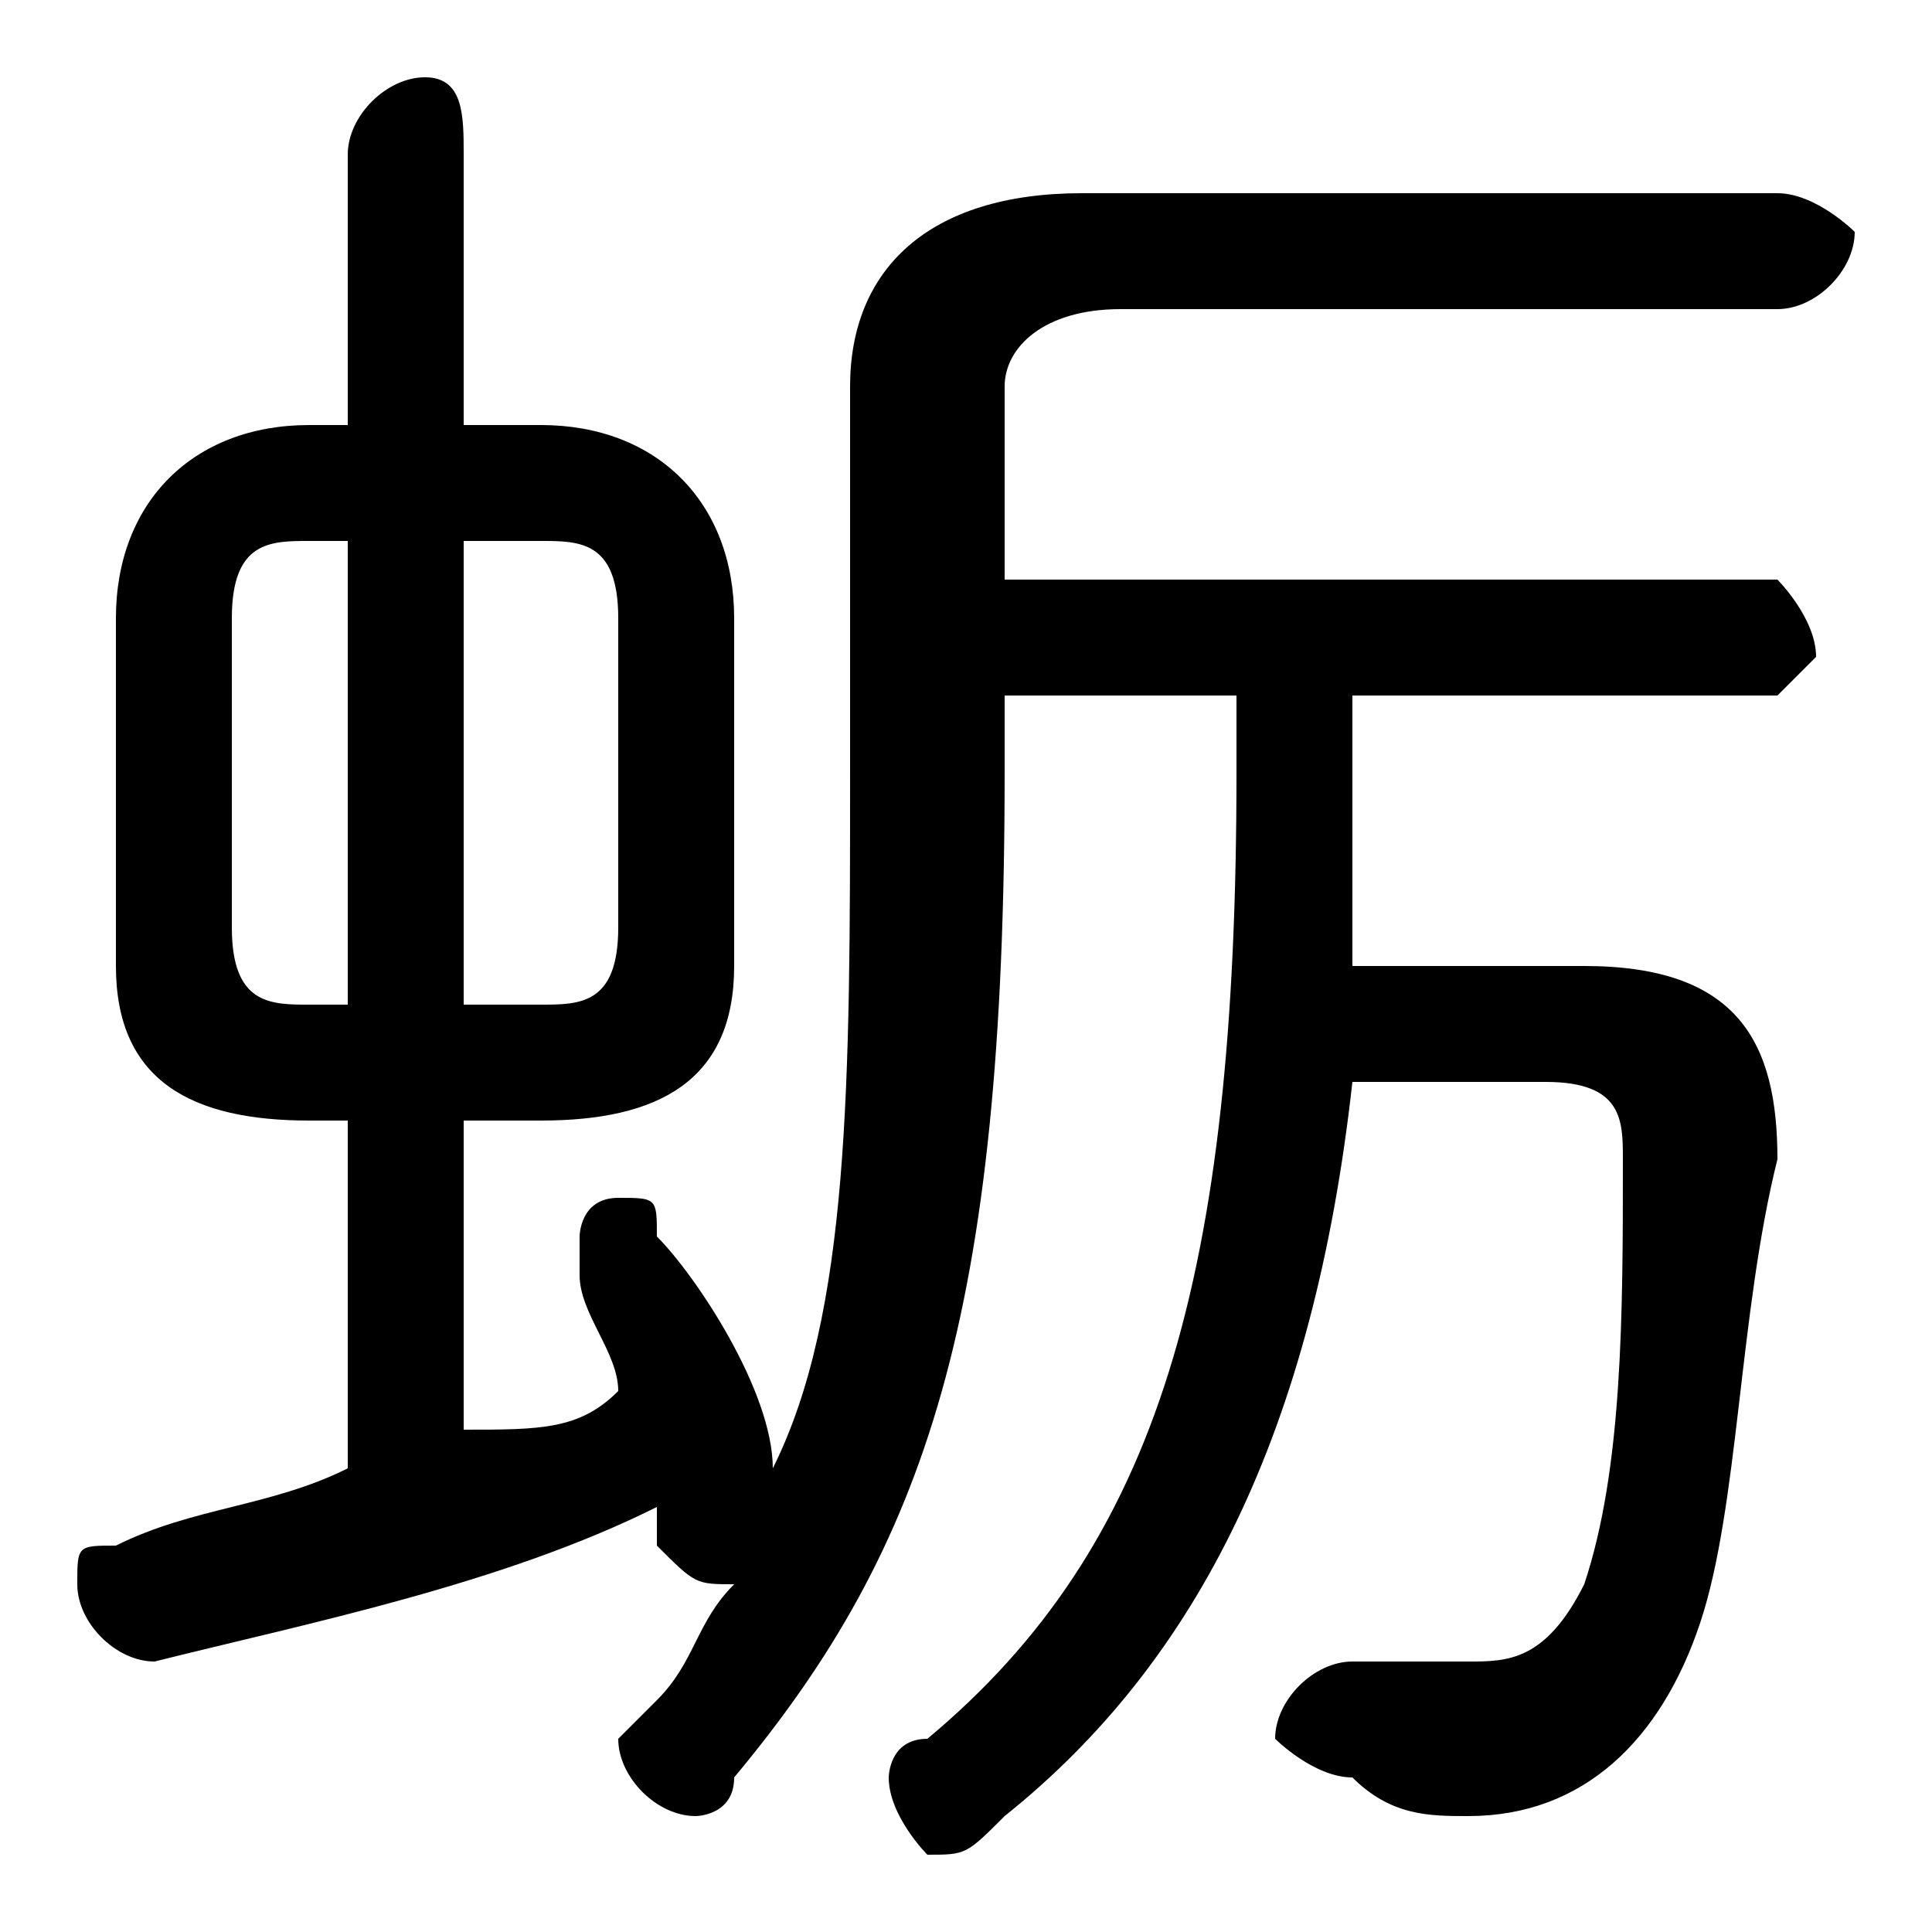 <svg xmlns="http://www.w3.org/2000/svg" viewBox="0 -44.0 50.0 50.0">
    <rect x="0" y="-44.0" width="50.0" height="50.0" fill="#808080" stroke="none"/>
    <g transform="scale(1, -1)">
        <!-- ボディの枠 -->
        <rect x="0" y="-6.0" width="50.0" height="50.0"
            stroke="white" fill="white"/>
        <!-- グリフ座標系の原点 -->
        <circle cx="0" cy="0" r="5" fill="white"/>
        <!-- グリフのアウトライン -->
        <g style="fill:black;stroke:#000000;stroke-width:0;stroke-linecap:round;stroke-linejoin:round;">
        <path d="M 14.0 15.0 C 17.0 15.0 19.0 16.0 19.0 19.0 L 19.0 28.0 C 19.0 31.0 17.0 33.0 14.0 33.0 L 12.0 33.0 L 12.0 40.0 C 12.0 41.0 12.0 42.0 11.0 42.0 C 10.0 42.0 9.0 41.0 9.0 40.0 L 9.0 33.0 L 8.0 33.0 C 5.0 33.0 3.0 31.0 3.0 28.0 L 3.0 19.0 C 3.0 16.0 5.0 15.0 8.0 15.0 L 9.0 15.0 L 9.0 6.0 C 7.0 5.0 5.0 5.0 3.0 4.0 C 2.0 4.0 2.0 4.0 2.0 3.0 C 2.0 2.0 3.0 1.0 4.0 1.0 C 8.0 2.0 13.0 3.0 17.0 5.0 C 17.0 5.0 17.0 4.0 17.0 4.0 C 18.0 3.0 18.0 3.0 19.0 3.0 L 19.0 3.0 C 18.0 2.0 18.0 1.0 17.0 -0.0 C 16.0 -1.0 16.0 -1.0 16.0 -1.0 C 16.0 -2.0 17.0 -3.0 18.0 -3.0 C 18.0 -3.0 19.0 -3.0 19.0 -2.0 C 24.0 4.0 26.0 10.0 26.0 24.0 L 26.0 26.0 L 32.0 26.0 L 32.0 24.0 C 32.0 11.0 30.0 4.0 24.0 -1.0 C 23.0 -1.0 23.0 -2.0 23.0 -2.0 C 23.0 -3.0 24.0 -4.0 24.0 -4.0 C 25.0 -4.0 25.0 -4.0 26.0 -3.0 C 31.0 1.0 34.0 7.0 35.0 16.0 L 40.0 16.0 C 42.0 16.0 42.0 15.0 42.0 14.0 C 42.0 10.0 42.0 6.0 41.0 3.0 C 40.0 1.0 39.0 1.0 38.0 1.0 C 37.0 1.0 36.0 1.0 35.0 1.0 C 34.0 1.0 33.0 0.0 33.0 -1.0 C 33.0 -1.0 34.0 -2.0 35.0 -2.0 C 36.0 -3.0 37.0 -3.0 38.0 -3.0 C 41.0 -3.0 43.0 -1.0 44.0 2.0 C 45.0 5.0 45.0 10.0 46.0 14.0 C 46.0 17.0 45.0 19.0 41.0 19.0 L 35.0 19.0 C 35.0 20.0 35.0 22.0 35.0 24.0 L 35.0 26.0 L 46.0 26.0 C 46.0 26.0 47.0 27.0 47.0 27.0 C 47.0 28.0 46.0 29.0 46.0 29.0 L 26.0 29.0 L 26.0 34.0 C 26.0 35.0 27.0 36.0 29.0 36.0 L 46.0 36.0 C 47.0 36.0 48.0 37.0 48.0 38.0 C 48.0 38.0 47.0 39.0 46.0 39.0 L 28.0 39.0 C 24.0 39.0 22.0 37.0 22.0 34.0 L 22.0 24.0 C 22.0 16.0 22.0 10.0 20.0 6.0 C 20.0 8.0 18.0 11.0 17.0 12.0 C 17.0 13.0 17.0 13.0 16.0 13.0 C 15.0 13.0 15.0 12.0 15.0 12.0 C 15.0 11.0 15.0 11.0 15.0 11.0 C 15.0 10.0 16.0 9.0 16.0 8.0 C 15.0 7.0 14.0 7.0 12.0 7.0 L 12.0 15.0 Z M 12.0 18.0 L 12.0 30.0 L 14.0 30.0 C 15.0 30.0 16.0 30.0 16.0 28.0 L 16.0 20.0 C 16.0 18.0 15.0 18.0 14.0 18.0 Z M 9.0 30.0 L 9.0 18.0 L 8.0 18.0 C 7.0 18.0 6.0 18.0 6.0 20.0 L 6.0 28.0 C 6.0 30.0 7.0 30.0 8.0 30.0 Z"/>
    </g>
    </g>
</svg>
